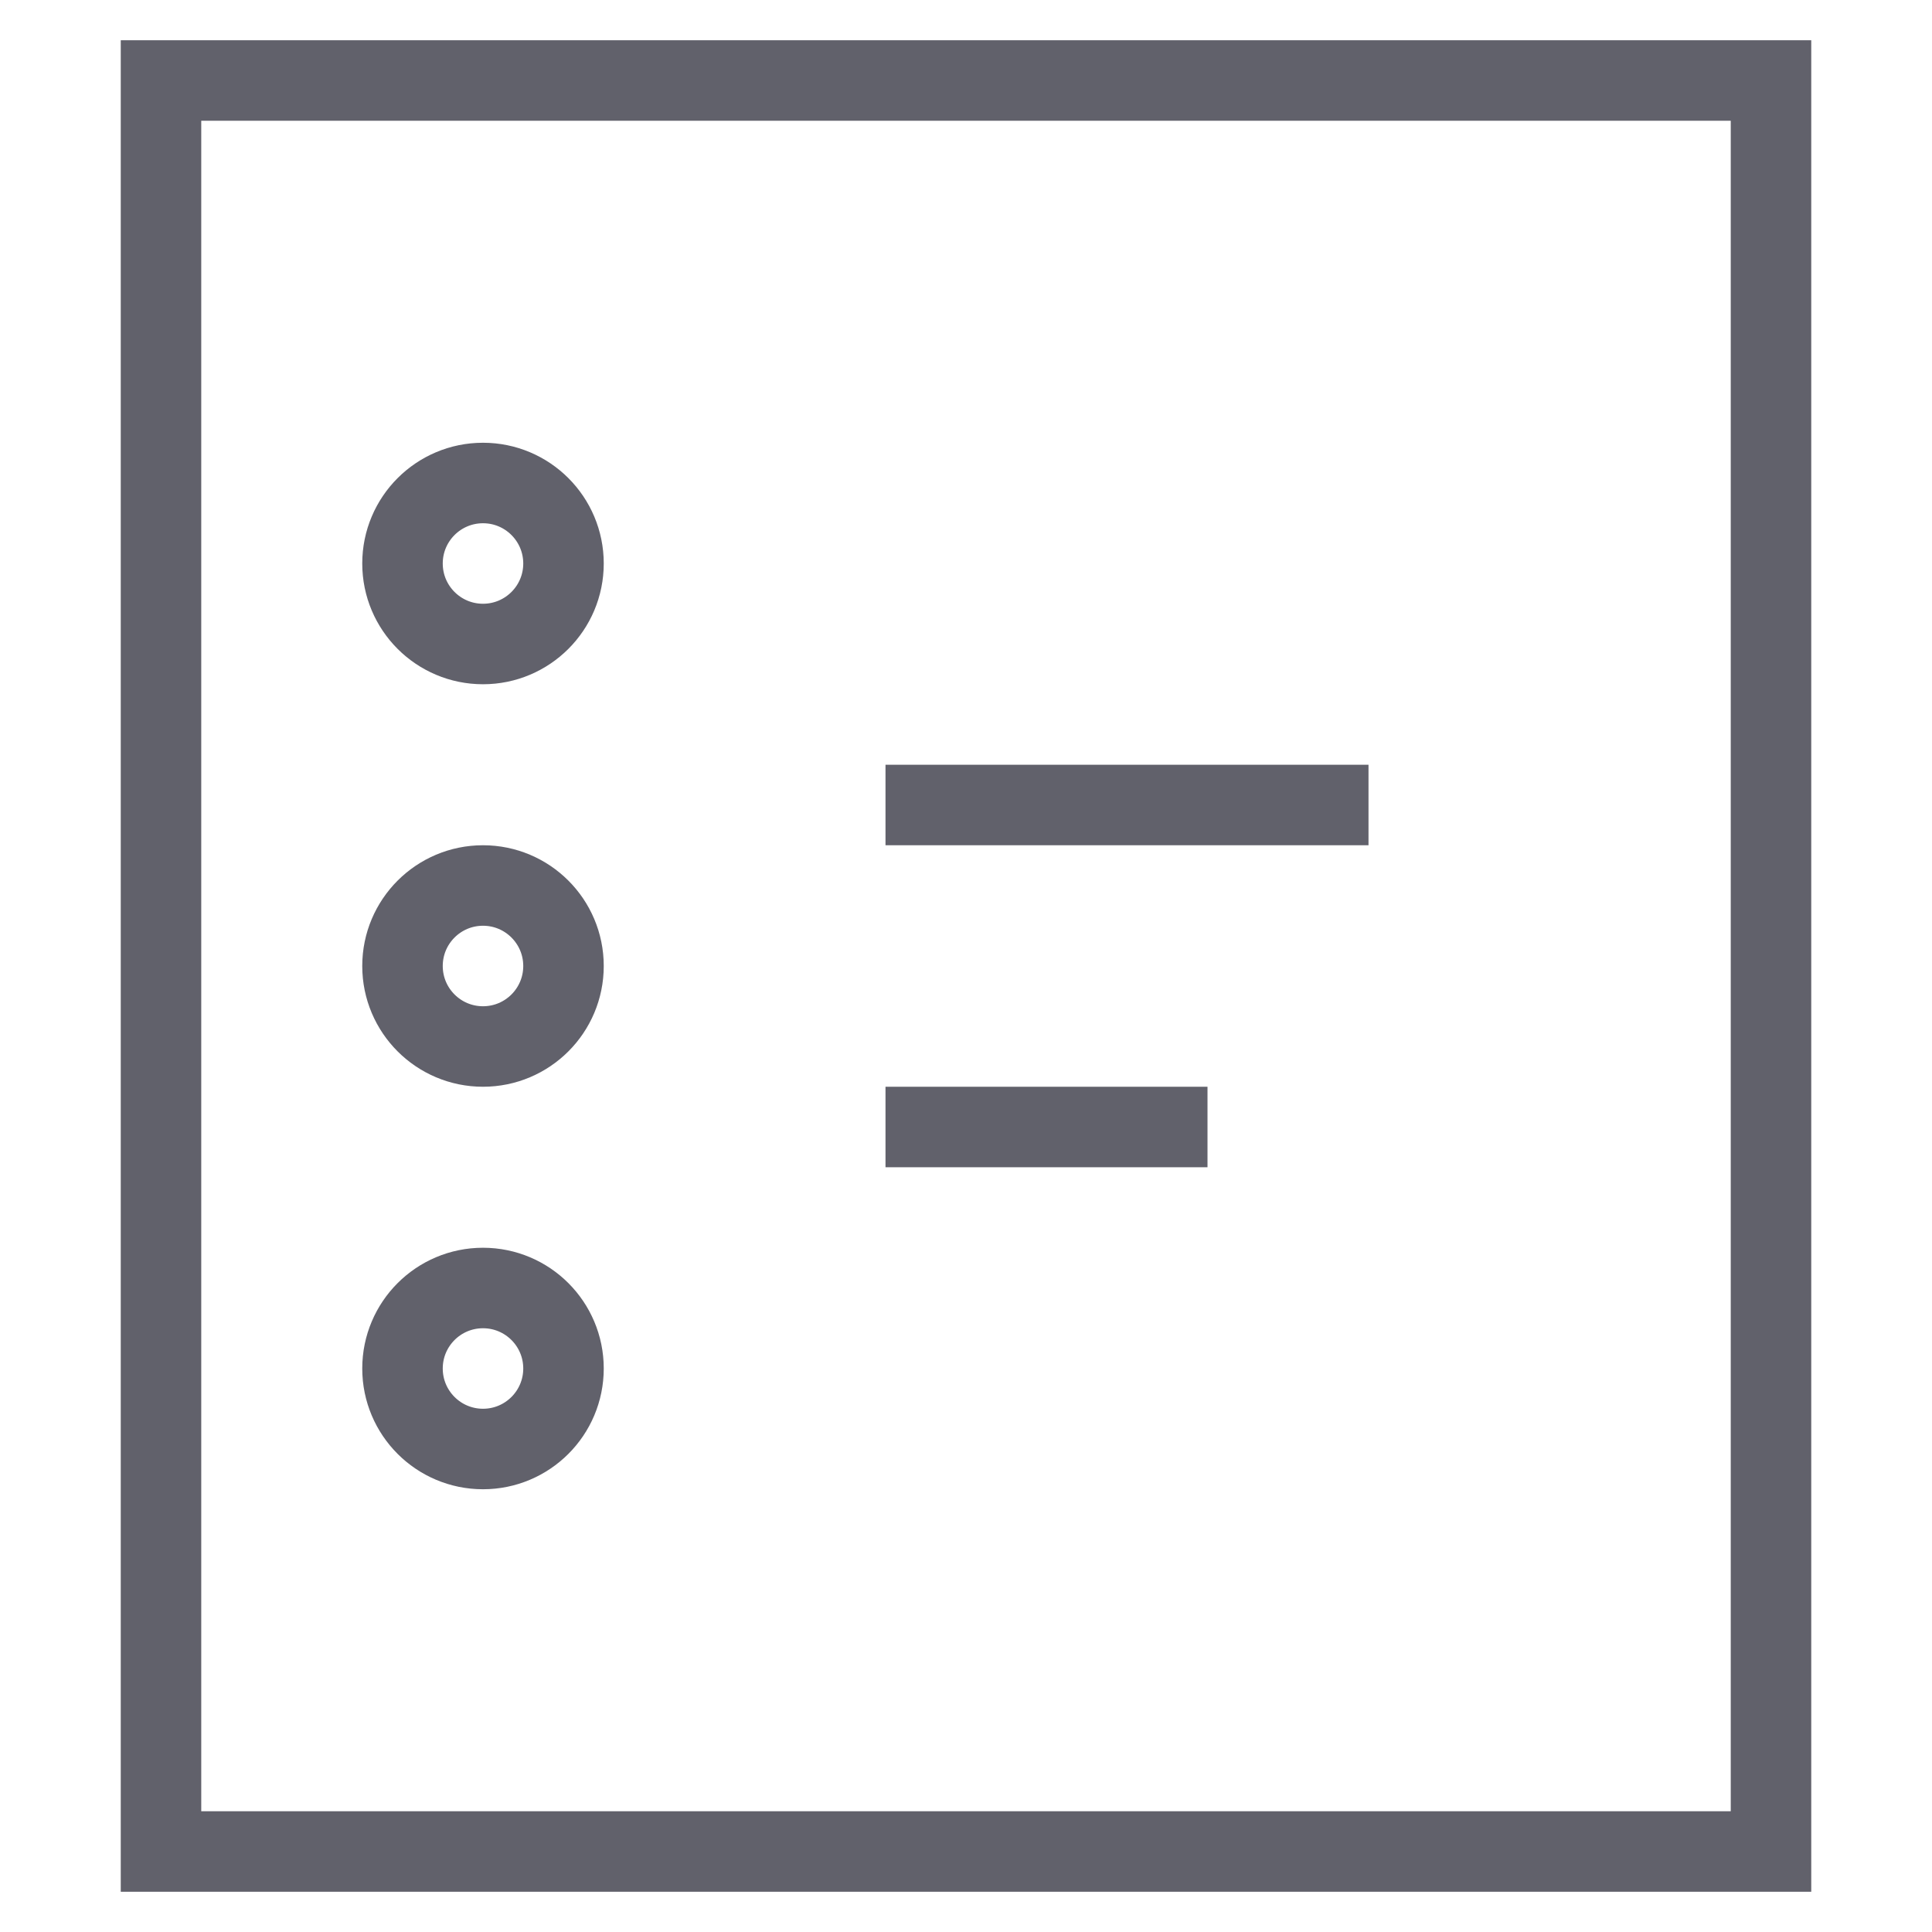 <svg xmlns="http://www.w3.org/2000/svg" height="48" width="48" viewBox="0 0 48 48"><rect x="4" y="2" fill="none" stroke="#61616b" stroke-width="2" width="40" height="44"></rect> <circle data-color="color-2" fill="none" stroke="#61616b" stroke-width="2" cx="12" cy="24" r="2"></circle> <circle data-color="color-2" fill="none" stroke="#61616b" stroke-width="2" cx="12" cy="34" r="2"></circle> <circle data-color="color-2" fill="none" stroke="#61616b" stroke-width="2" cx="12" cy="14" r="2"></circle> <line data-color="color-2" fill="none" stroke="#61616b" stroke-width="2" x1="22" y1="20" x2="34" y2="20"></line> <line data-color="color-2" fill="none" stroke="#61616b" stroke-width="2" x1="22" y1="28" x2="30" y2="28"></line></svg>